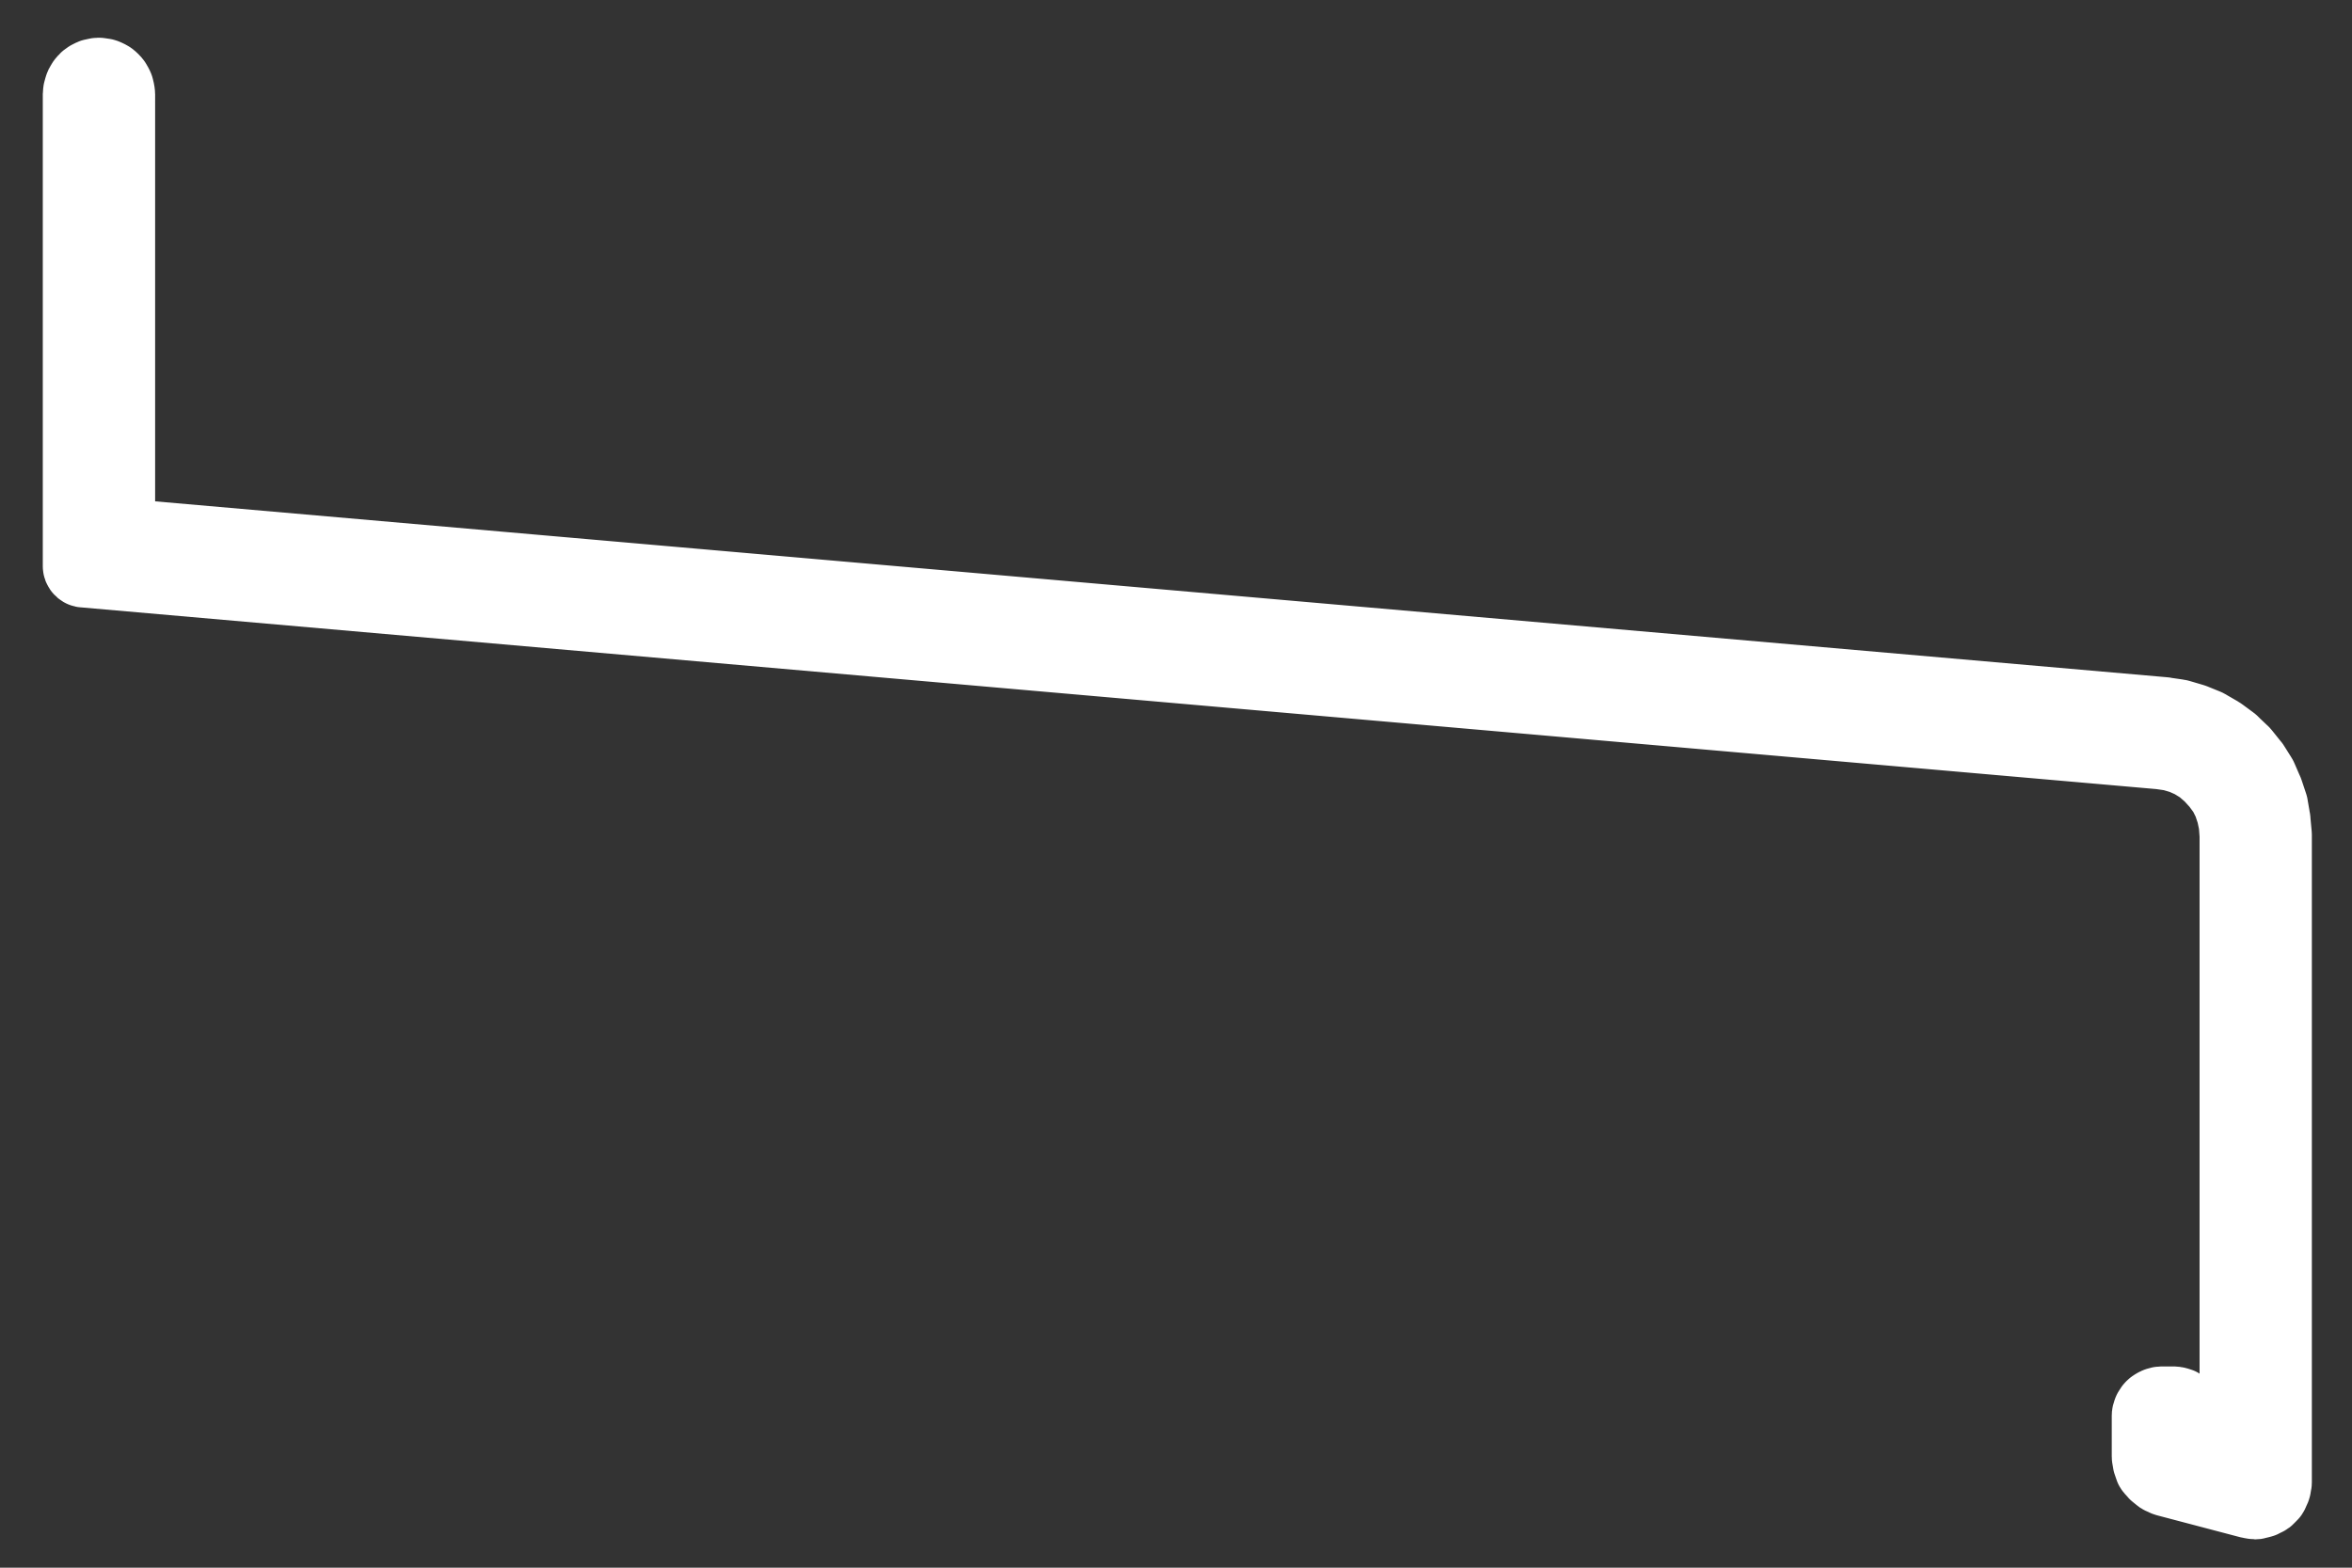 <svg width="42" height="28" viewBox="0 0 42 28" fill="none" xmlns="http://www.w3.org/2000/svg">
<rect x="0" y="0" width="42" height="28" fill="#333333" stroke="none"/>
<path d="M40.683 14.917V14.915C40.683 14.914 40.683 14.913 40.683 14.91C40.683 14.909 40.683 14.908 40.683 14.906L40.66 14.658V14.654C40.66 14.652 40.659 14.65 40.659 14.649C40.659 14.648 40.659 14.646 40.659 14.646C40.658 14.642 40.659 14.641 40.659 14.637L40.615 14.382C40.614 14.38 40.614 14.376 40.614 14.373L40.612 14.371C40.612 14.369 40.611 14.365 40.61 14.361V14.36L40.53 14.12C40.53 14.118 40.528 14.117 40.527 14.116C40.527 14.114 40.527 14.113 40.526 14.113C40.526 14.111 40.526 14.11 40.526 14.109L40.524 14.107C40.524 14.106 40.524 14.105 40.523 14.105L40.423 13.874C40.422 13.871 40.42 13.867 40.419 13.865C40.419 13.864 40.418 13.864 40.416 13.862C40.416 13.861 40.416 13.858 40.415 13.857C40.415 13.855 40.414 13.855 40.412 13.854C40.412 13.853 40.412 13.851 40.411 13.85L40.274 13.632C40.271 13.629 40.27 13.627 40.267 13.625C40.267 13.623 40.267 13.622 40.266 13.621L40.263 13.618C40.262 13.617 40.262 13.617 40.262 13.617C40.26 13.616 40.26 13.616 40.26 13.616L40.102 13.419C40.1 13.418 40.099 13.417 40.098 13.417C40.098 13.415 40.096 13.414 40.096 13.414C40.095 13.413 40.095 13.412 40.095 13.412L40.092 13.41C40.092 13.409 40.091 13.406 40.09 13.405C40.09 13.405 40.088 13.405 40.088 13.403H40.087L39.908 13.233L39.907 13.23L39.906 13.229L39.904 13.227C39.904 13.227 39.903 13.227 39.903 13.226C39.902 13.226 39.902 13.225 39.902 13.225C39.899 13.223 39.898 13.222 39.895 13.221C39.894 13.22 39.892 13.217 39.89 13.214L39.692 13.068C39.692 13.066 39.691 13.066 39.691 13.066L39.687 13.063C39.686 13.062 39.683 13.062 39.682 13.061C39.68 13.059 39.679 13.059 39.678 13.058C39.675 13.057 39.674 13.053 39.67 13.052L39.452 12.926C39.452 12.926 39.452 12.925 39.451 12.925L39.45 12.924C39.444 12.921 39.44 12.919 39.435 12.917C39.434 12.915 39.432 12.914 39.431 12.914C39.43 12.913 39.428 12.913 39.427 12.913C39.426 12.913 39.426 12.912 39.424 12.91L39.195 12.817C39.195 12.817 39.195 12.817 39.194 12.817L39.192 12.816C39.191 12.816 39.188 12.816 39.187 12.814C39.183 12.813 39.18 12.812 39.176 12.812L39.175 12.81L38.934 12.739C38.934 12.739 38.932 12.739 38.931 12.738C38.93 12.738 38.927 12.737 38.926 12.737C38.926 12.737 38.924 12.737 38.923 12.736C38.92 12.736 38.918 12.736 38.915 12.736C38.911 12.734 38.908 12.732 38.904 12.732L38.668 12.698C38.667 12.698 38.667 12.697 38.666 12.697C38.664 12.697 38.663 12.697 38.662 12.697C38.66 12.697 38.66 12.697 38.659 12.695C38.656 12.695 38.654 12.695 38.651 12.695C38.65 12.695 38.648 12.694 38.647 12.694L2.17 9.504V1.682C2.17 1.681 2.17 1.679 2.17 1.678V1.675C2.17 1.673 2.168 1.671 2.168 1.669C2.168 1.666 2.17 1.665 2.168 1.662L2.163 1.621L2.146 1.549C2.144 1.545 2.143 1.541 2.142 1.537L2.126 1.502L2.09 1.44C2.088 1.437 2.086 1.434 2.083 1.431L2.059 1.402L2.012 1.358C2.008 1.355 2.006 1.353 2.003 1.351L1.972 1.331L1.916 1.304C1.912 1.301 1.91 1.3 1.906 1.3L1.88 1.29C1.876 1.289 1.874 1.289 1.871 1.288L1.776 1.274C1.772 1.273 1.768 1.273 1.766 1.274H1.739C1.735 1.274 1.731 1.276 1.728 1.276L1.635 1.296C1.631 1.297 1.628 1.298 1.624 1.3L1.558 1.333L1.506 1.37C1.503 1.373 1.499 1.375 1.496 1.379L1.452 1.429C1.45 1.431 1.448 1.434 1.446 1.437L1.41 1.497C1.408 1.5 1.406 1.504 1.404 1.508L1.391 1.545L1.371 1.617C1.371 1.619 1.37 1.623 1.37 1.626L1.366 1.658C1.366 1.658 1.366 1.659 1.366 1.661C1.366 1.666 1.364 1.67 1.364 1.675V1.678V10.106C1.364 10.107 1.364 10.11 1.364 10.11C1.364 10.111 1.364 10.111 1.364 10.111C1.364 10.113 1.364 10.113 1.364 10.113C1.364 10.114 1.364 10.116 1.364 10.116C1.364 10.12 1.364 10.125 1.366 10.129C1.366 10.132 1.366 10.136 1.367 10.139C1.368 10.15 1.372 10.159 1.378 10.169L1.384 10.168C1.384 10.17 1.386 10.171 1.387 10.173L1.382 10.177C1.384 10.184 1.39 10.19 1.394 10.197C1.398 10.201 1.4 10.206 1.404 10.209C1.41 10.214 1.415 10.22 1.422 10.223C1.428 10.227 1.435 10.233 1.44 10.236C1.442 10.236 1.45 10.239 1.451 10.241C1.46 10.245 1.47 10.248 1.479 10.249C1.483 10.25 1.487 10.25 1.491 10.25C1.492 10.25 1.492 10.25 1.494 10.25L38.571 13.497L38.766 13.525L38.95 13.579L39.119 13.654L39.12 13.655L39.282 13.755L39.432 13.885L39.563 14.029L39.68 14.188L39.764 14.357L39.824 14.537L39.863 14.721L39.878 14.921V25.913L39.871 25.944L39.868 25.948L39.856 25.956L39.844 25.961L39.827 25.958L39.152 25.782L39.127 25.769L39.12 25.758L39.115 25.73V25.293C39.115 25.291 39.114 25.291 39.114 25.29C39.114 25.29 39.115 25.289 39.115 25.288C39.115 25.286 39.114 25.285 39.114 25.284C39.114 25.284 39.115 25.282 39.115 25.281C39.115 25.278 39.114 25.277 39.112 25.274C39.112 25.271 39.114 25.269 39.114 25.266L39.106 25.215C39.106 25.215 39.104 25.214 39.104 25.213C39.104 25.213 39.104 25.212 39.104 25.21C39.104 25.21 39.104 25.209 39.104 25.207C39.103 25.202 39.1 25.197 39.099 25.192C39.098 25.186 39.096 25.182 39.095 25.177L39.09 25.168C39.087 25.161 39.082 25.155 39.076 25.15C39.075 25.149 39.075 25.148 39.074 25.146L39.04 25.105C39.039 25.104 39.038 25.104 39.038 25.102C39.035 25.099 39.034 25.097 39.031 25.094C39.031 25.094 39.03 25.094 39.03 25.093C39.028 25.093 39.028 25.091 39.027 25.091L39.018 25.082C39.016 25.081 39.014 25.079 39.012 25.078C39.01 25.077 39.008 25.074 39.007 25.073L38.967 25.047C38.966 25.046 38.963 25.046 38.962 25.045C38.959 25.042 38.955 25.04 38.952 25.038C38.951 25.038 38.951 25.038 38.95 25.037C38.95 25.037 38.948 25.037 38.948 25.035L38.936 25.032C38.935 25.03 38.932 25.03 38.93 25.029C38.927 25.029 38.926 25.026 38.922 25.026L38.876 25.013C38.874 25.013 38.872 25.013 38.871 25.013C38.867 25.012 38.863 25.009 38.859 25.009C38.851 25.008 38.844 25.006 38.838 25.006C38.836 25.006 38.835 25.006 38.835 25.006C38.834 25.006 38.834 25.006 38.832 25.006H38.594C38.592 25.006 38.592 25.006 38.591 25.006C38.59 25.006 38.587 25.006 38.586 25.006C38.579 25.006 38.572 25.008 38.564 25.009C38.564 25.009 38.563 25.009 38.562 25.009C38.559 25.01 38.556 25.01 38.552 25.012L38.504 25.025C38.503 25.026 38.503 25.026 38.502 25.026C38.496 25.027 38.491 25.029 38.486 25.032L38.474 25.037C38.471 25.038 38.47 25.041 38.467 25.042C38.464 25.044 38.462 25.044 38.46 25.045L38.427 25.067C38.424 25.069 38.422 25.07 38.419 25.073C38.418 25.073 38.418 25.074 38.416 25.074C38.415 25.076 38.415 25.077 38.412 25.078C38.412 25.079 38.411 25.079 38.41 25.081C38.408 25.082 38.406 25.082 38.406 25.084L38.404 25.085L38.403 25.086C38.402 25.087 38.4 25.087 38.399 25.089L38.394 25.094C38.392 25.096 38.391 25.097 38.39 25.098C38.388 25.098 38.388 25.099 38.388 25.101C38.386 25.104 38.383 25.108 38.38 25.11C38.379 25.111 38.378 25.113 38.376 25.114L38.354 25.15C38.354 25.15 38.354 25.151 38.352 25.151C38.351 25.153 38.351 25.154 38.351 25.155C38.35 25.158 38.348 25.16 38.347 25.162C38.346 25.165 38.342 25.168 38.34 25.17L38.339 25.172C38.339 25.173 38.339 25.173 38.339 25.174C38.339 25.174 38.339 25.174 38.338 25.174C38.336 25.177 38.336 25.18 38.335 25.181L38.332 25.189C38.331 25.193 38.33 25.197 38.328 25.2L38.32 25.23C38.315 25.241 38.312 25.252 38.311 25.262C38.311 25.265 38.311 25.266 38.311 25.269C38.31 25.271 38.31 25.276 38.31 25.279V25.282V25.288V26.001C38.31 26.002 38.31 26.002 38.31 26.003C38.31 26.005 38.31 26.008 38.31 26.009C38.31 26.01 38.31 26.012 38.31 26.013C38.31 26.014 38.31 26.015 38.31 26.017C38.31 26.02 38.311 26.022 38.311 26.025C38.311 26.027 38.311 26.03 38.311 26.033L38.326 26.118C38.327 26.123 38.327 26.128 38.328 26.131C38.328 26.133 38.328 26.133 38.328 26.134C38.33 26.136 38.33 26.137 38.331 26.138C38.331 26.14 38.331 26.141 38.331 26.142L38.356 26.215C38.359 26.225 38.362 26.233 38.364 26.239C38.364 26.241 38.366 26.241 38.366 26.241C38.366 26.242 38.366 26.244 38.367 26.245V26.247C38.368 26.25 38.371 26.254 38.371 26.254C38.374 26.258 38.376 26.262 38.379 26.266C38.383 26.274 38.388 26.279 38.395 26.285L38.446 26.342C38.446 26.343 38.447 26.343 38.448 26.345C38.448 26.346 38.45 26.348 38.45 26.348C38.451 26.349 38.452 26.35 38.454 26.352L38.456 26.354C38.458 26.355 38.46 26.357 38.462 26.358C38.463 26.36 38.463 26.361 38.466 26.362L38.535 26.418C38.536 26.419 38.538 26.419 38.538 26.419C38.544 26.425 38.552 26.43 38.556 26.434C38.559 26.436 38.563 26.436 38.566 26.438C38.567 26.438 38.568 26.439 38.57 26.441L38.639 26.47C38.639 26.471 38.64 26.471 38.64 26.473L38.647 26.476C38.651 26.477 38.659 26.481 38.663 26.482C38.664 26.482 38.666 26.482 38.667 26.482C38.668 26.483 38.67 26.483 38.672 26.483L38.674 26.485L40.147 26.873H40.148C40.15 26.873 40.15 26.874 40.151 26.874C40.154 26.875 40.156 26.874 40.159 26.875C40.16 26.875 40.162 26.877 40.164 26.877L40.232 26.889C40.236 26.89 40.24 26.89 40.244 26.89C40.25 26.892 40.255 26.893 40.26 26.893C40.264 26.893 40.268 26.894 40.271 26.894C40.278 26.894 40.283 26.894 40.29 26.893C40.294 26.892 40.296 26.89 40.299 26.89C40.3 26.89 40.302 26.89 40.303 26.889L40.386 26.869L40.39 26.867C40.391 26.867 40.392 26.867 40.394 26.866C40.395 26.866 40.398 26.865 40.399 26.865C40.403 26.863 40.406 26.862 40.41 26.861C40.41 26.861 40.411 26.861 40.412 26.861L40.414 26.86C40.415 26.86 40.415 26.86 40.416 26.86C40.418 26.858 40.418 26.858 40.419 26.857L40.491 26.822C40.491 26.822 40.492 26.821 40.494 26.821C40.496 26.82 40.499 26.817 40.503 26.814C40.504 26.813 40.508 26.813 40.51 26.811C40.514 26.808 40.519 26.805 40.522 26.803C40.523 26.802 40.524 26.799 40.526 26.798C40.527 26.796 40.53 26.796 40.532 26.793L40.587 26.738C40.587 26.737 40.588 26.737 40.588 26.735C40.591 26.733 40.594 26.73 40.596 26.727C40.599 26.725 40.602 26.722 40.603 26.721C40.604 26.718 40.606 26.717 40.607 26.714C40.611 26.709 40.615 26.702 40.619 26.695C40.619 26.694 40.619 26.694 40.619 26.693C40.619 26.693 40.62 26.693 40.62 26.692L40.651 26.622C40.651 26.619 40.655 26.614 40.655 26.614C40.655 26.614 40.655 26.613 40.655 26.611L40.656 26.61C40.656 26.609 40.656 26.609 40.658 26.608C40.659 26.602 40.662 26.596 40.663 26.591C40.663 26.589 40.663 26.586 40.664 26.585C40.664 26.582 40.666 26.579 40.667 26.578L40.678 26.509C40.678 26.509 40.679 26.509 40.679 26.508C40.68 26.505 40.679 26.501 40.68 26.497C40.68 26.495 40.682 26.495 40.682 26.493C40.683 26.49 40.683 26.485 40.683 26.481C40.683 26.48 40.683 26.478 40.683 26.478V26.474V26.473V14.922C40.683 14.921 40.683 14.919 40.683 14.918C40.683 14.918 40.683 14.918 40.683 14.917Z" fill="white"/>
<path d="M40.683 14.917V14.915C40.683 14.914 40.683 14.913 40.683 14.91C40.683 14.909 40.683 14.908 40.683 14.906L40.66 14.658V14.654C40.66 14.652 40.659 14.65 40.659 14.649C40.659 14.648 40.659 14.646 40.659 14.646C40.658 14.642 40.659 14.641 40.659 14.637L40.615 14.382C40.614 14.38 40.614 14.376 40.614 14.373L40.612 14.371C40.612 14.369 40.611 14.365 40.61 14.361V14.36L40.53 14.12C40.53 14.118 40.528 14.117 40.527 14.116C40.527 14.114 40.527 14.113 40.526 14.113C40.526 14.111 40.526 14.11 40.526 14.109L40.524 14.107C40.524 14.106 40.524 14.105 40.523 14.105L40.423 13.874C40.422 13.871 40.42 13.867 40.419 13.865C40.419 13.864 40.418 13.864 40.416 13.862C40.416 13.861 40.416 13.858 40.415 13.857C40.415 13.855 40.414 13.855 40.412 13.854C40.412 13.853 40.412 13.851 40.411 13.85L40.274 13.632C40.271 13.629 40.27 13.627 40.267 13.625C40.267 13.623 40.267 13.622 40.266 13.621L40.263 13.618C40.262 13.617 40.262 13.617 40.262 13.617C40.26 13.616 40.26 13.616 40.26 13.616L40.102 13.419C40.1 13.418 40.099 13.417 40.098 13.417C40.098 13.415 40.096 13.414 40.096 13.414C40.095 13.413 40.095 13.412 40.095 13.412L40.092 13.41C40.092 13.409 40.091 13.406 40.09 13.405C40.09 13.405 40.088 13.405 40.088 13.403H40.087L39.908 13.233L39.907 13.23L39.906 13.229L39.904 13.227C39.904 13.227 39.903 13.227 39.903 13.226C39.902 13.226 39.902 13.225 39.902 13.225C39.899 13.223 39.898 13.222 39.895 13.221C39.894 13.22 39.892 13.217 39.89 13.214L39.692 13.068C39.692 13.066 39.691 13.066 39.691 13.066L39.687 13.063C39.686 13.062 39.683 13.062 39.682 13.061C39.68 13.059 39.679 13.059 39.678 13.058C39.675 13.057 39.674 13.053 39.67 13.052L39.452 12.926C39.452 12.926 39.452 12.925 39.451 12.925L39.45 12.924C39.444 12.921 39.44 12.919 39.435 12.917C39.434 12.915 39.432 12.914 39.431 12.914C39.43 12.913 39.428 12.913 39.427 12.913C39.426 12.913 39.426 12.912 39.424 12.91L39.195 12.817C39.195 12.817 39.195 12.817 39.194 12.817L39.192 12.816C39.191 12.816 39.188 12.816 39.187 12.814C39.183 12.813 39.18 12.812 39.176 12.812L39.175 12.81L38.934 12.739C38.934 12.739 38.932 12.739 38.931 12.738C38.93 12.738 38.927 12.737 38.926 12.737C38.926 12.737 38.924 12.737 38.923 12.736C38.92 12.736 38.918 12.736 38.915 12.736C38.911 12.734 38.908 12.732 38.904 12.732L38.668 12.698C38.667 12.698 38.667 12.697 38.666 12.697C38.664 12.697 38.663 12.697 38.662 12.697C38.66 12.697 38.66 12.697 38.659 12.695C38.656 12.695 38.654 12.695 38.651 12.695C38.65 12.695 38.648 12.694 38.647 12.694L2.17 9.504V1.682C2.17 1.681 2.17 1.679 2.17 1.678V1.675C2.17 1.673 2.168 1.671 2.168 1.669C2.168 1.666 2.17 1.665 2.168 1.662L2.163 1.621L2.146 1.549C2.144 1.545 2.143 1.541 2.142 1.537L2.126 1.502L2.09 1.44C2.088 1.437 2.086 1.434 2.083 1.431L2.059 1.402L2.012 1.358C2.008 1.355 2.006 1.353 2.003 1.351L1.972 1.331L1.916 1.304C1.912 1.301 1.91 1.3 1.906 1.3L1.88 1.29C1.876 1.289 1.874 1.289 1.871 1.288L1.776 1.274C1.772 1.273 1.768 1.273 1.766 1.274H1.739C1.735 1.274 1.731 1.276 1.728 1.276L1.635 1.296C1.631 1.297 1.628 1.298 1.624 1.3L1.558 1.333L1.506 1.37C1.503 1.373 1.499 1.375 1.496 1.379L1.452 1.429C1.45 1.431 1.448 1.434 1.446 1.437L1.41 1.497C1.408 1.5 1.406 1.504 1.404 1.508L1.391 1.545L1.371 1.617C1.371 1.619 1.37 1.623 1.37 1.626L1.366 1.658C1.366 1.658 1.366 1.659 1.366 1.661C1.366 1.666 1.364 1.67 1.364 1.675V1.678V10.106C1.364 10.107 1.364 10.11 1.364 10.11C1.364 10.111 1.364 10.111 1.364 10.111C1.364 10.113 1.364 10.113 1.364 10.113C1.364 10.114 1.364 10.116 1.364 10.116C1.364 10.12 1.364 10.125 1.366 10.129C1.366 10.132 1.366 10.136 1.367 10.139C1.368 10.15 1.372 10.159 1.378 10.169L1.384 10.168C1.384 10.17 1.386 10.171 1.387 10.173L1.382 10.177C1.384 10.184 1.39 10.19 1.394 10.197C1.398 10.201 1.4 10.206 1.404 10.209C1.41 10.214 1.415 10.22 1.422 10.223C1.428 10.227 1.435 10.233 1.44 10.236C1.442 10.236 1.45 10.239 1.451 10.241C1.46 10.245 1.47 10.248 1.479 10.249C1.483 10.25 1.487 10.25 1.491 10.25C1.492 10.25 1.492 10.25 1.494 10.25L38.571 13.497L38.766 13.525L38.95 13.579L39.119 13.654L39.12 13.655L39.282 13.755L39.432 13.885L39.563 14.029L39.68 14.188L39.764 14.357L39.824 14.537L39.863 14.721L39.878 14.921V25.913L39.871 25.944L39.868 25.948L39.856 25.956L39.844 25.961L39.827 25.958L39.152 25.782L39.127 25.769L39.12 25.758L39.115 25.73V25.293C39.115 25.291 39.114 25.291 39.114 25.29C39.114 25.29 39.115 25.289 39.115 25.288C39.115 25.286 39.114 25.285 39.114 25.284C39.114 25.284 39.115 25.282 39.115 25.281C39.115 25.278 39.114 25.277 39.112 25.274C39.112 25.271 39.114 25.269 39.114 25.266L39.106 25.215C39.106 25.215 39.104 25.214 39.104 25.213C39.104 25.213 39.104 25.212 39.104 25.21C39.104 25.21 39.104 25.209 39.104 25.207C39.103 25.202 39.1 25.197 39.099 25.192C39.098 25.186 39.096 25.182 39.095 25.177L39.09 25.168C39.087 25.161 39.082 25.155 39.076 25.15C39.075 25.149 39.075 25.148 39.074 25.146L39.04 25.105C39.039 25.104 39.038 25.104 39.038 25.102C39.035 25.099 39.034 25.097 39.031 25.094C39.031 25.094 39.03 25.094 39.03 25.093C39.028 25.093 39.028 25.091 39.027 25.091L39.018 25.082C39.016 25.081 39.014 25.079 39.012 25.078C39.01 25.077 39.008 25.074 39.007 25.073L38.967 25.047C38.966 25.046 38.963 25.046 38.962 25.045C38.959 25.042 38.955 25.04 38.952 25.038C38.951 25.038 38.951 25.038 38.95 25.037C38.95 25.037 38.948 25.037 38.948 25.035L38.936 25.032C38.935 25.03 38.932 25.03 38.93 25.029C38.927 25.029 38.926 25.026 38.922 25.026L38.876 25.013C38.874 25.013 38.872 25.013 38.871 25.013C38.867 25.012 38.863 25.009 38.859 25.009C38.851 25.008 38.844 25.006 38.838 25.006C38.836 25.006 38.835 25.006 38.835 25.006C38.834 25.006 38.834 25.006 38.832 25.006H38.594C38.592 25.006 38.592 25.006 38.591 25.006C38.59 25.006 38.587 25.006 38.586 25.006C38.579 25.006 38.572 25.008 38.564 25.009C38.564 25.009 38.563 25.009 38.562 25.009C38.559 25.01 38.556 25.01 38.552 25.012L38.504 25.025C38.503 25.026 38.503 25.026 38.502 25.026C38.496 25.027 38.491 25.029 38.486 25.032L38.474 25.037C38.471 25.038 38.47 25.041 38.467 25.042C38.464 25.044 38.462 25.044 38.46 25.045L38.427 25.067C38.424 25.069 38.422 25.07 38.419 25.073C38.418 25.073 38.418 25.074 38.416 25.074C38.415 25.076 38.415 25.077 38.412 25.078C38.412 25.079 38.411 25.079 38.41 25.081C38.408 25.082 38.406 25.082 38.406 25.084L38.404 25.085L38.403 25.086C38.402 25.087 38.4 25.087 38.399 25.089L38.394 25.094C38.392 25.096 38.391 25.097 38.39 25.098C38.388 25.098 38.388 25.099 38.388 25.101C38.386 25.104 38.383 25.108 38.38 25.11C38.379 25.111 38.378 25.113 38.376 25.114L38.354 25.15C38.354 25.15 38.354 25.151 38.352 25.151C38.351 25.153 38.351 25.154 38.351 25.155C38.35 25.158 38.348 25.16 38.347 25.162C38.346 25.165 38.342 25.168 38.34 25.17L38.339 25.172C38.339 25.173 38.339 25.173 38.339 25.174C38.339 25.174 38.339 25.174 38.338 25.174C38.336 25.177 38.336 25.18 38.335 25.181L38.332 25.189C38.331 25.193 38.33 25.197 38.328 25.2L38.32 25.23C38.315 25.241 38.312 25.252 38.311 25.262C38.311 25.265 38.311 25.266 38.311 25.269C38.31 25.271 38.31 25.276 38.31 25.279V25.282V25.288V26.001C38.31 26.002 38.31 26.002 38.31 26.003C38.31 26.005 38.31 26.008 38.31 26.009C38.31 26.01 38.31 26.012 38.31 26.013C38.31 26.014 38.31 26.015 38.31 26.017C38.31 26.02 38.311 26.022 38.311 26.025C38.311 26.027 38.311 26.03 38.311 26.033L38.326 26.118C38.327 26.123 38.327 26.128 38.328 26.131C38.328 26.133 38.328 26.133 38.328 26.134C38.33 26.136 38.33 26.137 38.331 26.138C38.331 26.14 38.331 26.141 38.331 26.142L38.356 26.215C38.359 26.225 38.362 26.233 38.364 26.239C38.364 26.241 38.366 26.241 38.366 26.241C38.366 26.242 38.366 26.244 38.367 26.245V26.247C38.368 26.25 38.371 26.254 38.371 26.254C38.374 26.258 38.376 26.262 38.379 26.266C38.383 26.274 38.388 26.279 38.395 26.285L38.446 26.342C38.446 26.343 38.447 26.343 38.448 26.345C38.448 26.346 38.45 26.348 38.45 26.348C38.451 26.349 38.452 26.35 38.454 26.352L38.456 26.354C38.458 26.355 38.46 26.357 38.462 26.358C38.463 26.36 38.463 26.361 38.466 26.362L38.535 26.418C38.536 26.419 38.538 26.419 38.538 26.419C38.544 26.425 38.552 26.43 38.556 26.434C38.559 26.436 38.563 26.436 38.566 26.438C38.567 26.438 38.568 26.439 38.57 26.441L38.639 26.47C38.639 26.471 38.64 26.471 38.64 26.473L38.647 26.476C38.651 26.477 38.659 26.481 38.663 26.482C38.664 26.482 38.666 26.482 38.667 26.482C38.668 26.483 38.67 26.483 38.672 26.483L38.674 26.485L40.147 26.873H40.148C40.15 26.873 40.15 26.874 40.151 26.874C40.154 26.875 40.156 26.874 40.159 26.875C40.16 26.875 40.162 26.877 40.164 26.877L40.232 26.889C40.236 26.89 40.24 26.89 40.244 26.89C40.25 26.892 40.255 26.893 40.26 26.893C40.264 26.893 40.268 26.894 40.271 26.894C40.278 26.894 40.283 26.894 40.29 26.893C40.294 26.892 40.296 26.89 40.299 26.89C40.3 26.89 40.302 26.89 40.303 26.889L40.386 26.869L40.39 26.867C40.391 26.867 40.392 26.867 40.394 26.866C40.395 26.866 40.398 26.865 40.399 26.865C40.403 26.863 40.406 26.862 40.41 26.861C40.41 26.861 40.411 26.861 40.412 26.861L40.414 26.86C40.415 26.86 40.415 26.86 40.416 26.86C40.418 26.858 40.418 26.858 40.419 26.857L40.491 26.822C40.491 26.822 40.492 26.821 40.494 26.821C40.496 26.82 40.499 26.817 40.503 26.814C40.504 26.813 40.508 26.813 40.51 26.811C40.514 26.808 40.519 26.805 40.522 26.803C40.523 26.802 40.524 26.799 40.526 26.798C40.527 26.796 40.53 26.796 40.532 26.793L40.587 26.738C40.587 26.737 40.588 26.737 40.588 26.735C40.591 26.733 40.594 26.73 40.596 26.727C40.599 26.725 40.602 26.722 40.603 26.721C40.604 26.718 40.606 26.717 40.607 26.714C40.611 26.709 40.615 26.702 40.619 26.695C40.619 26.694 40.619 26.694 40.619 26.693C40.619 26.693 40.62 26.693 40.62 26.692L40.651 26.622C40.651 26.619 40.655 26.614 40.655 26.614C40.655 26.614 40.655 26.613 40.655 26.611L40.656 26.61C40.656 26.609 40.656 26.609 40.658 26.608C40.659 26.602 40.662 26.596 40.663 26.591C40.663 26.589 40.663 26.586 40.664 26.585C40.664 26.582 40.666 26.579 40.667 26.578L40.678 26.509C40.678 26.509 40.679 26.509 40.679 26.508C40.68 26.505 40.679 26.501 40.68 26.497C40.68 26.495 40.682 26.495 40.682 26.493C40.683 26.49 40.683 26.485 40.683 26.481C40.683 26.48 40.683 26.478 40.683 26.478V26.474V26.473V14.922C40.683 14.921 40.683 14.919 40.683 14.918C40.683 14.918 40.683 14.918 40.683 14.917Z" stroke="white" stroke-width="1.2" stroke-miterlimit="10" stroke-linecap="round" stroke-linejoin="round"/>
</svg>

